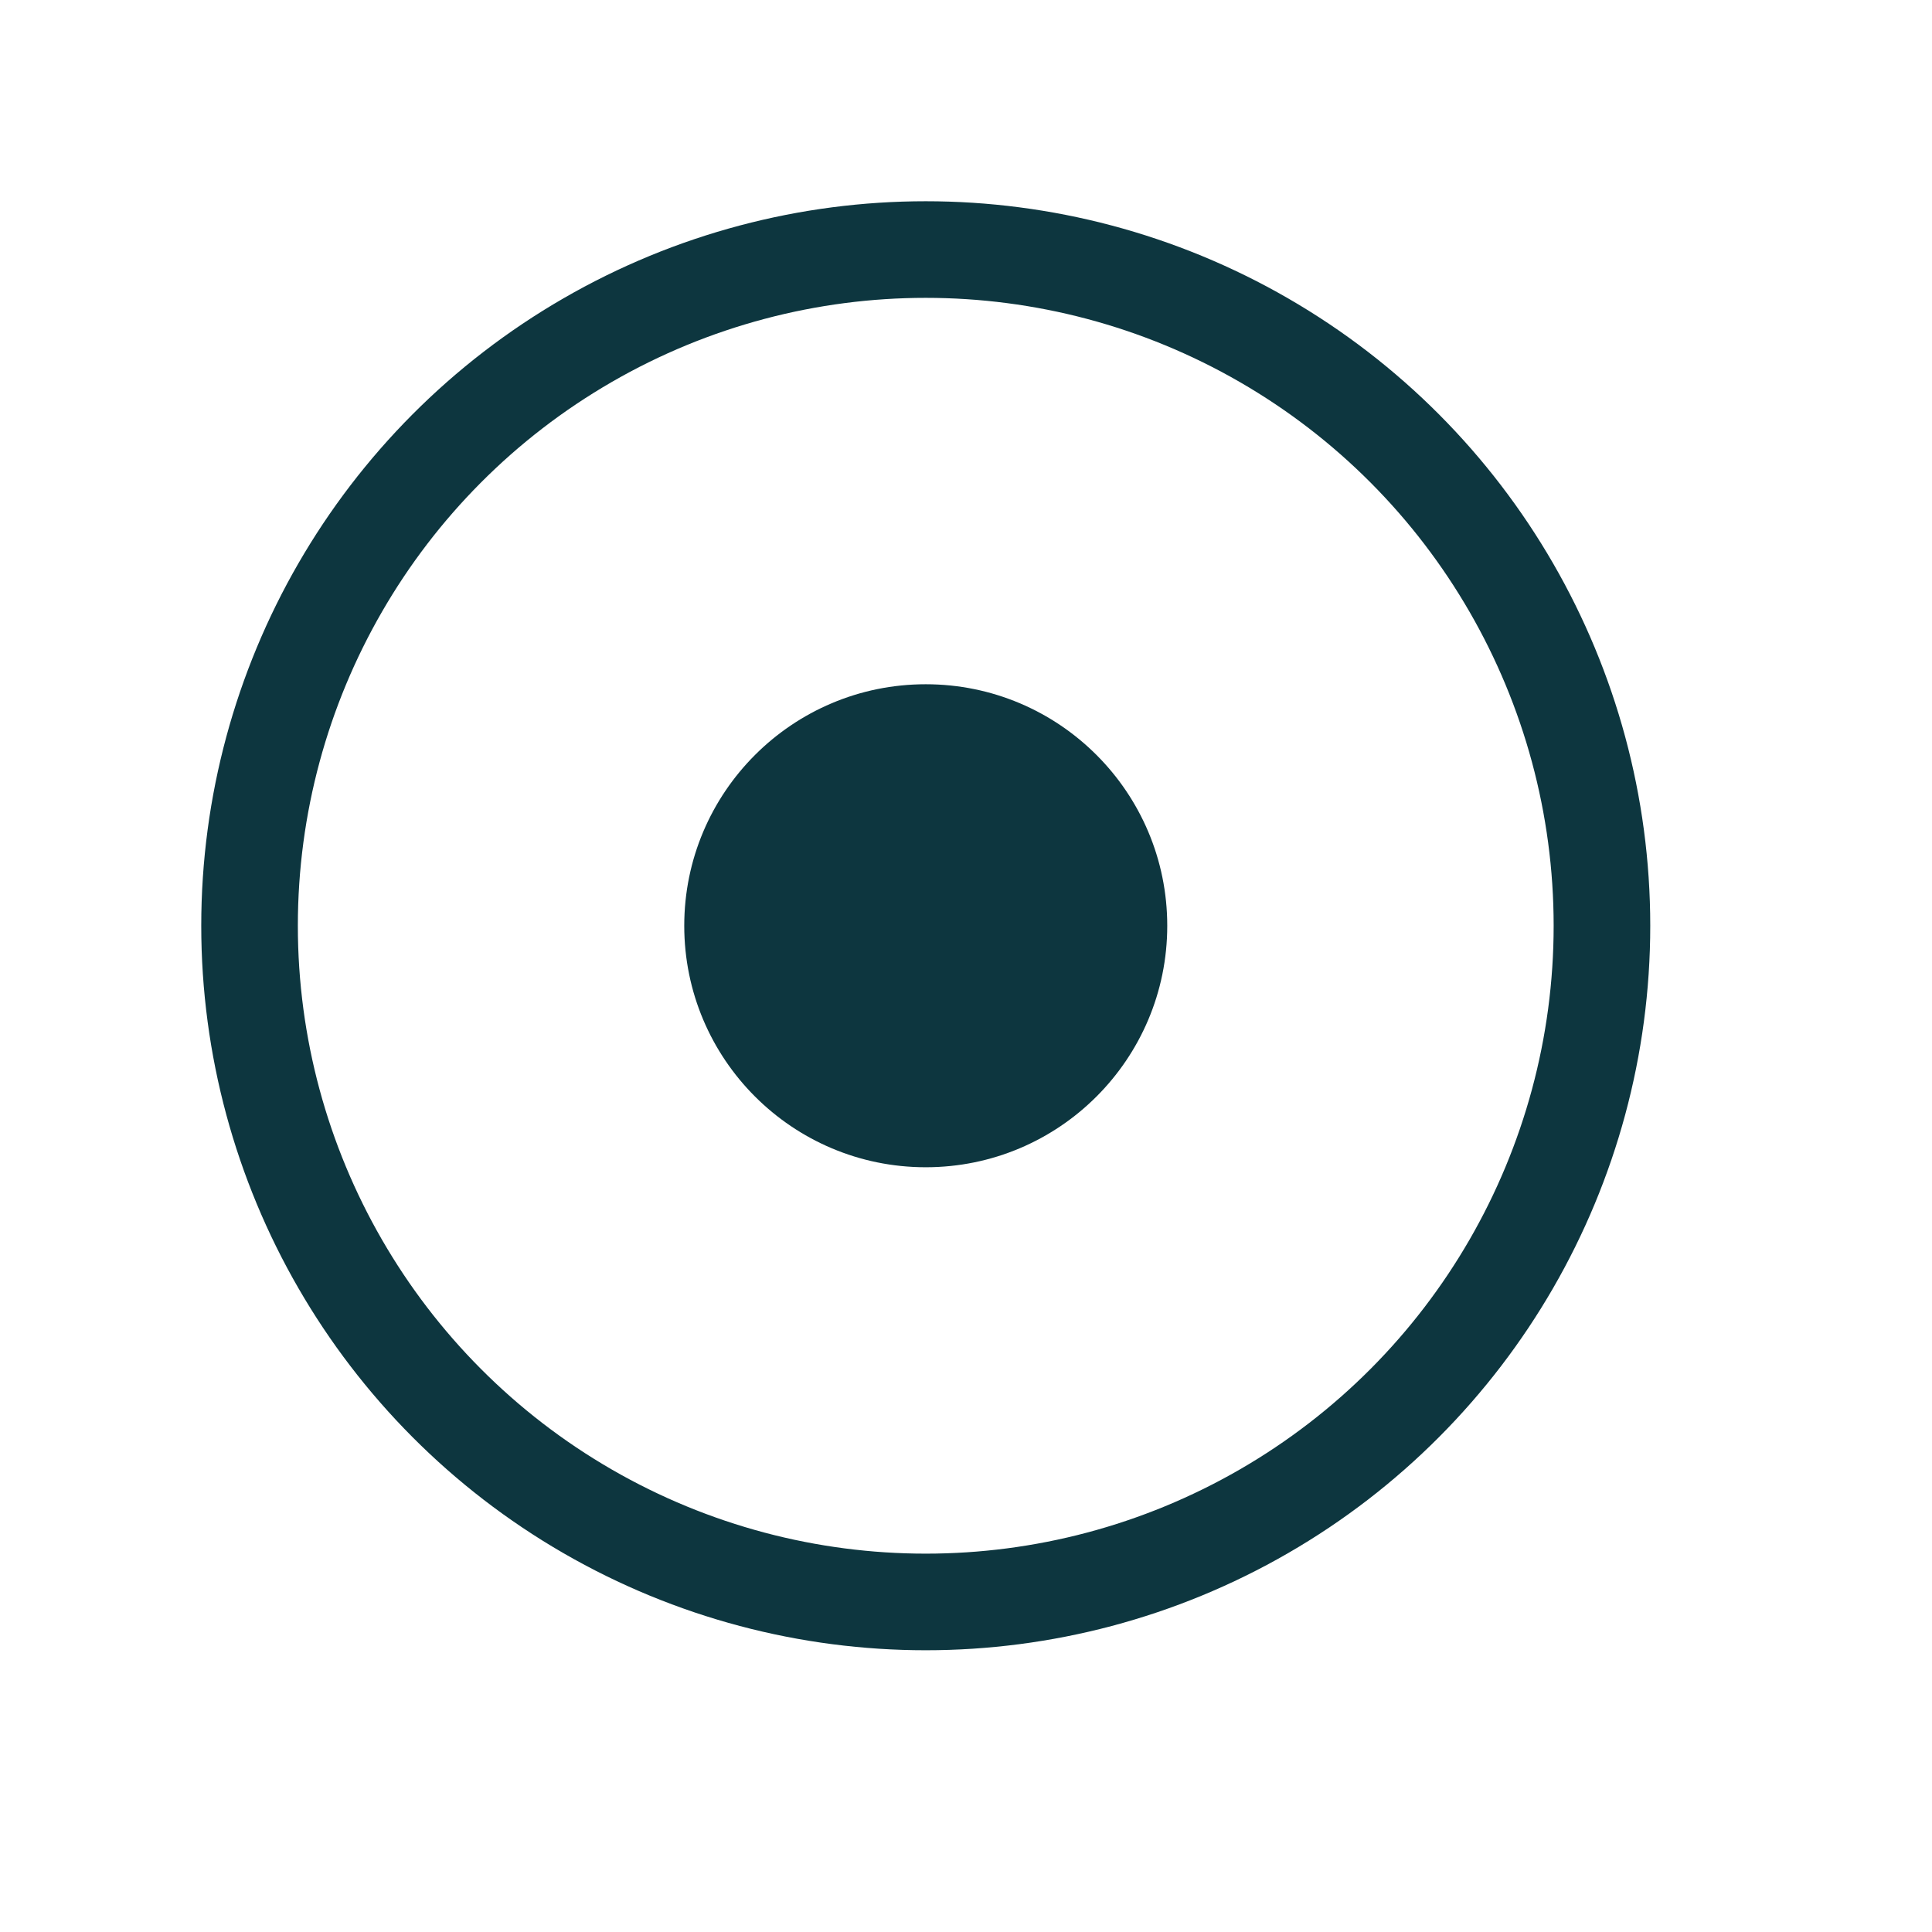 <svg width="24" height="24" viewBox="0 0 24 24" fill="none" xmlns="http://www.w3.org/2000/svg">
<circle cx="11.5" cy="11.5" r="3" fill="#0D363F"/>
<circle cx="11.5" cy="11.5" r="8.4" stroke="#0D363F" stroke-width="1.2"/>
</svg>
